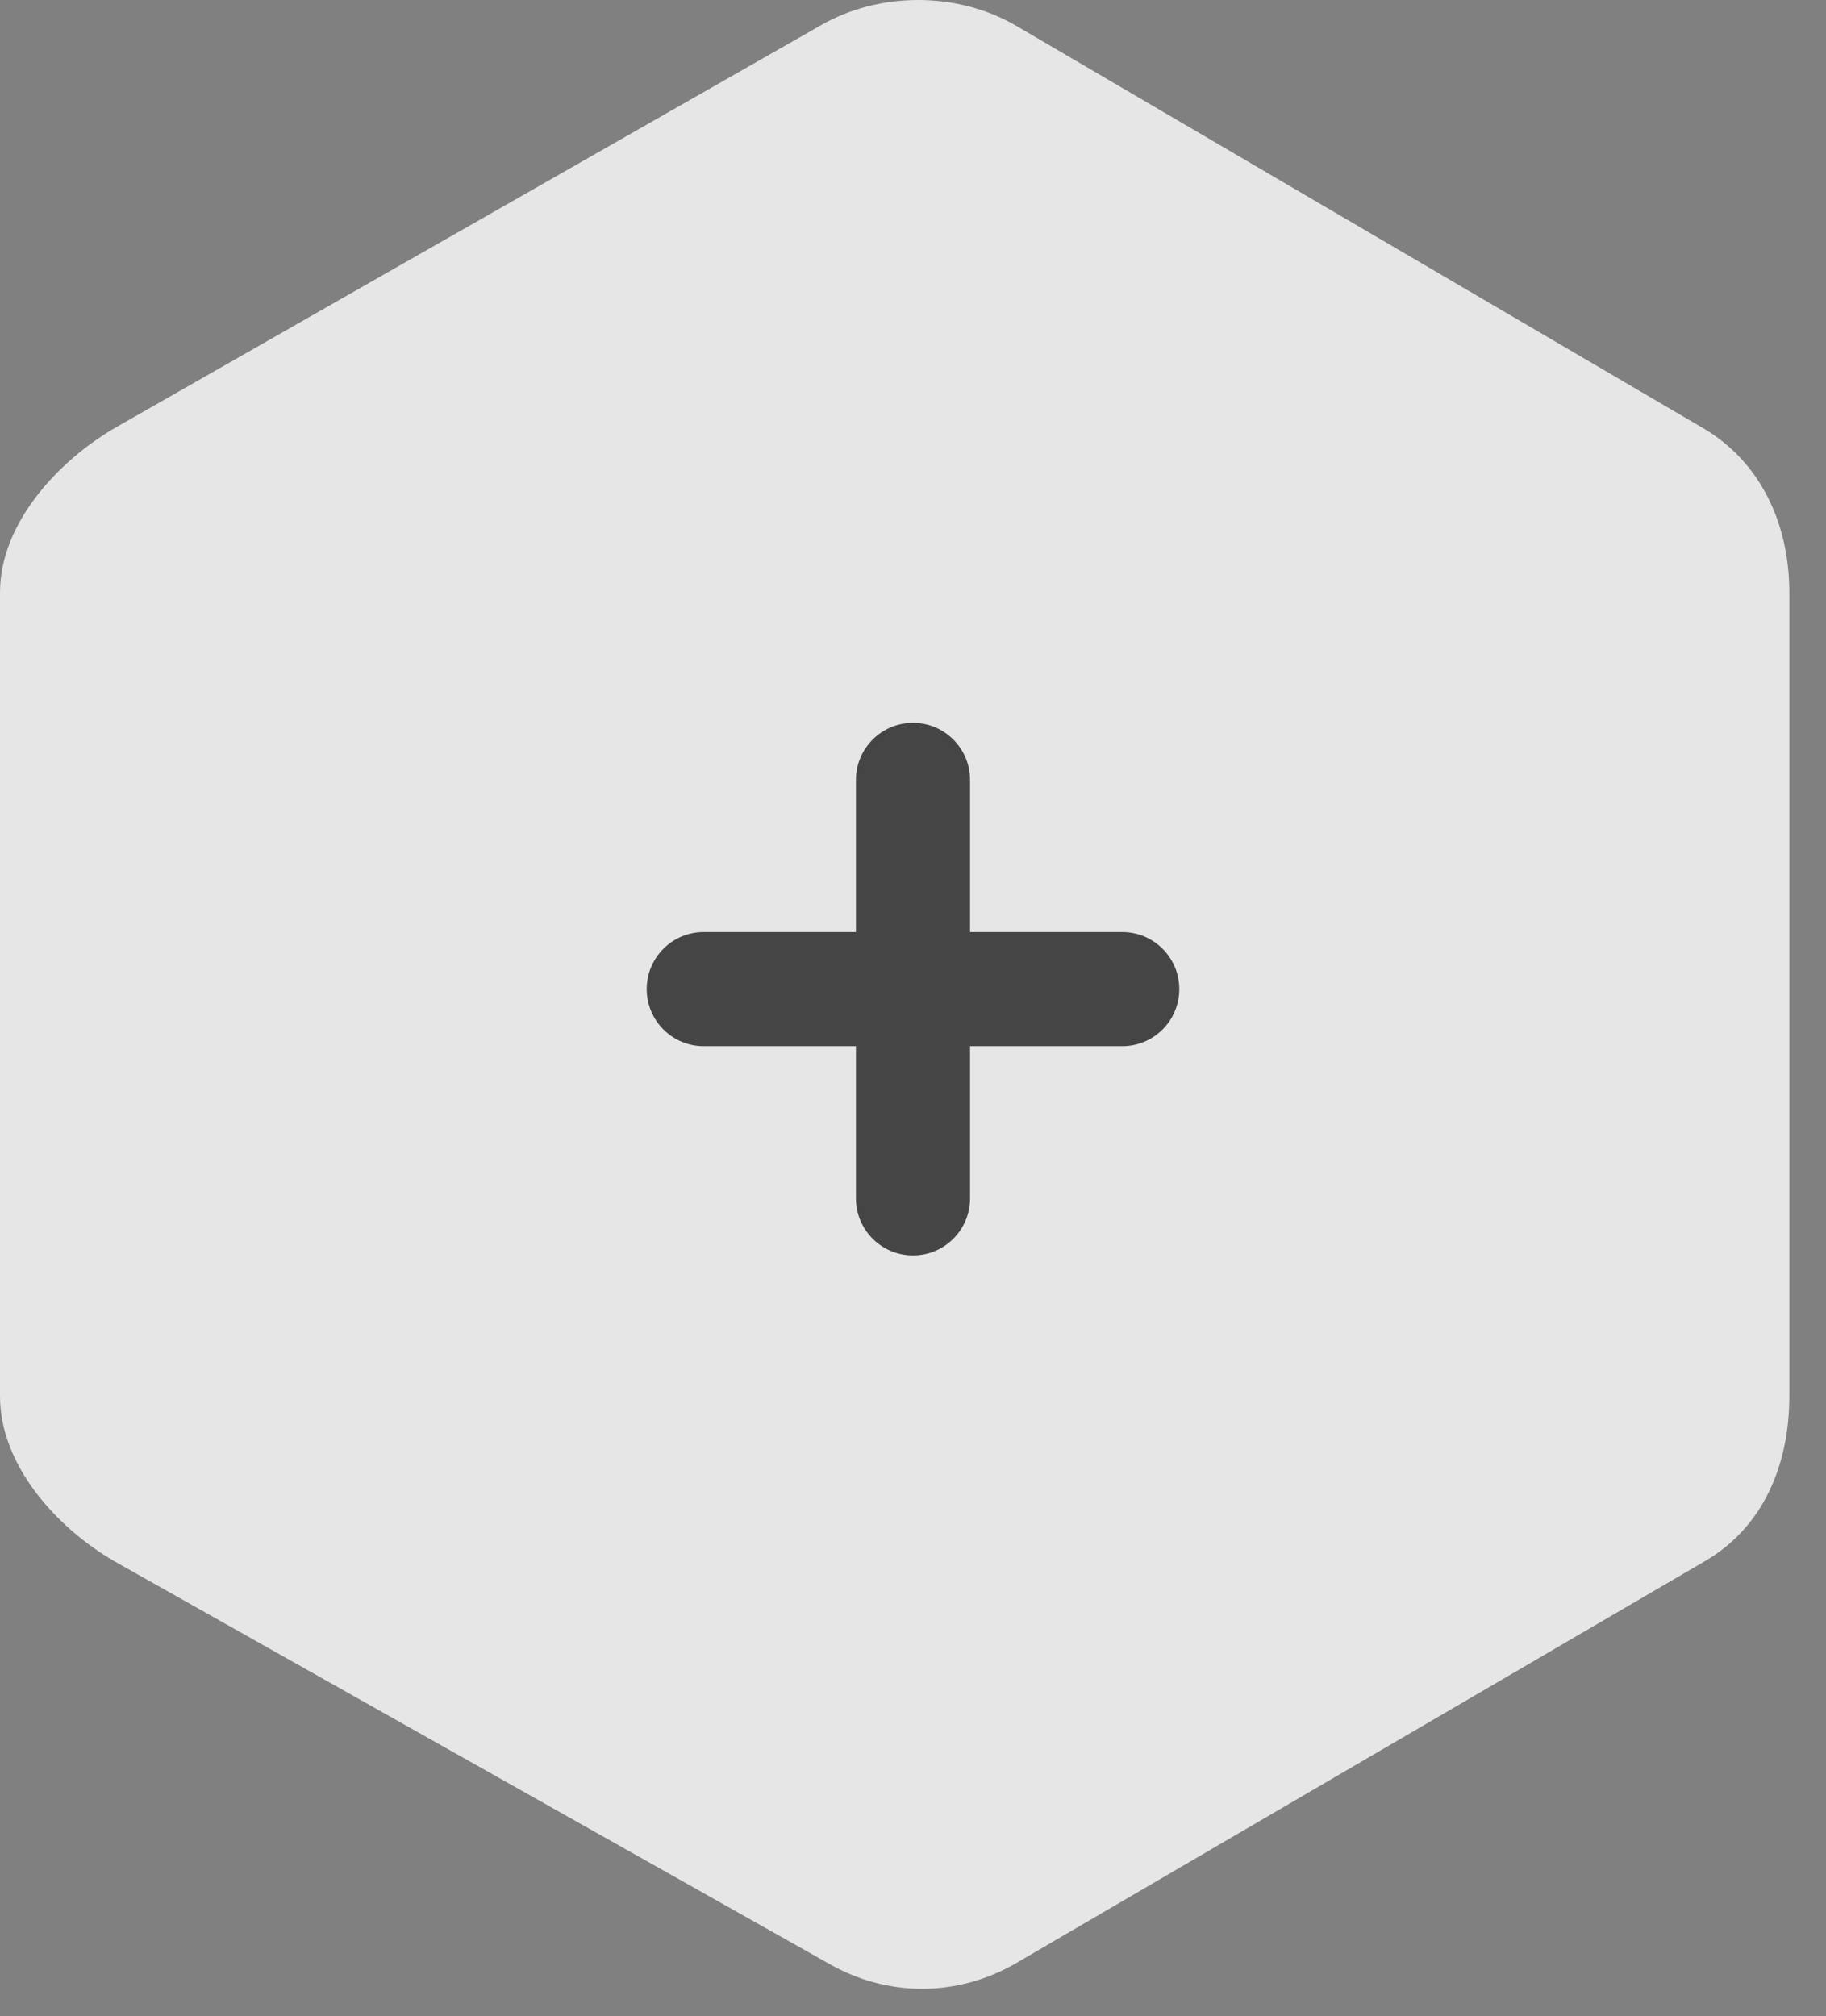 <?xml version="1.0" encoding="UTF-8"?>
<svg width="48px" height="53px" viewBox="0 0 48 53" version="1.1" xmlns="http://www.w3.org/2000/svg" xmlns:xlink="http://www.w3.org/1999/xlink">
    <rect x="0" y="0" width="48" height="53" fill="#808080" stroke="none"/>
    <!-- Generator: Sketch 46.2 (44496) - http://www.bohemiancoding.com/sketch -->
    <title>Addq hover</title>
    <desc>Created with Sketch.</desc>
    <defs></defs>
    <g id="Quiz" stroke="none" stroke-width="1" fill="none" fill-rule="evenodd">
        <g id="Quiz-App-Accessability-" transform="translate(-924, -443)">
            <g id="Addq-hover" transform="translate(924, 443)">
                <path d="M0,15.571 C0,13.782 1.499,12.129 3.043,11.236 L21.564,0.672 C23.111,-0.224 25.156,-0.224 26.703,0.672 L44.743,11.239 C46.29,12.132 47.036,13.786 47.036,15.571 L47.036,36.703 C47.036,38.492 46.358,40.142 44.814,41.038 L26.706,51.606 C25.159,52.501 23.317,52.501 21.77,51.606 L3.01,41.041 C1.464,40.145 0,38.492 0,36.706 L0,15.571 Z" id="Shape" fill-opacity="0.8" fill="#FFFFFF"></path>
                <path d="M22.5,24.5 L18.5,24.5 L18.5,24.5 C17.672,24.5 17,25.172 17,26 C17,26.828 17.672,27.5 18.5,27.5 L22.5,27.5 L22.5,31.5 C22.5,32.328 23.172,33 24,33 L24,33 C24.828,33 25.5,32.328 25.5,31.5 L25.5,27.5 L29.5,27.5 C30.328,27.5 31,26.828 31,26 C31,25.172 30.328,24.5 29.5,24.5 L25.5,24.5 L25.5,20.5 L25.5,20.5 C25.5,19.672 24.828,19 24,19 L24,19 L24,19 C23.172,19 22.5,19.672 22.5,20.5 L22.5,24.5 Z" id="Combined-Shape" fill="#333333" opacity="0.9"></path>
            </g>
        </g>
    </g>
</svg>